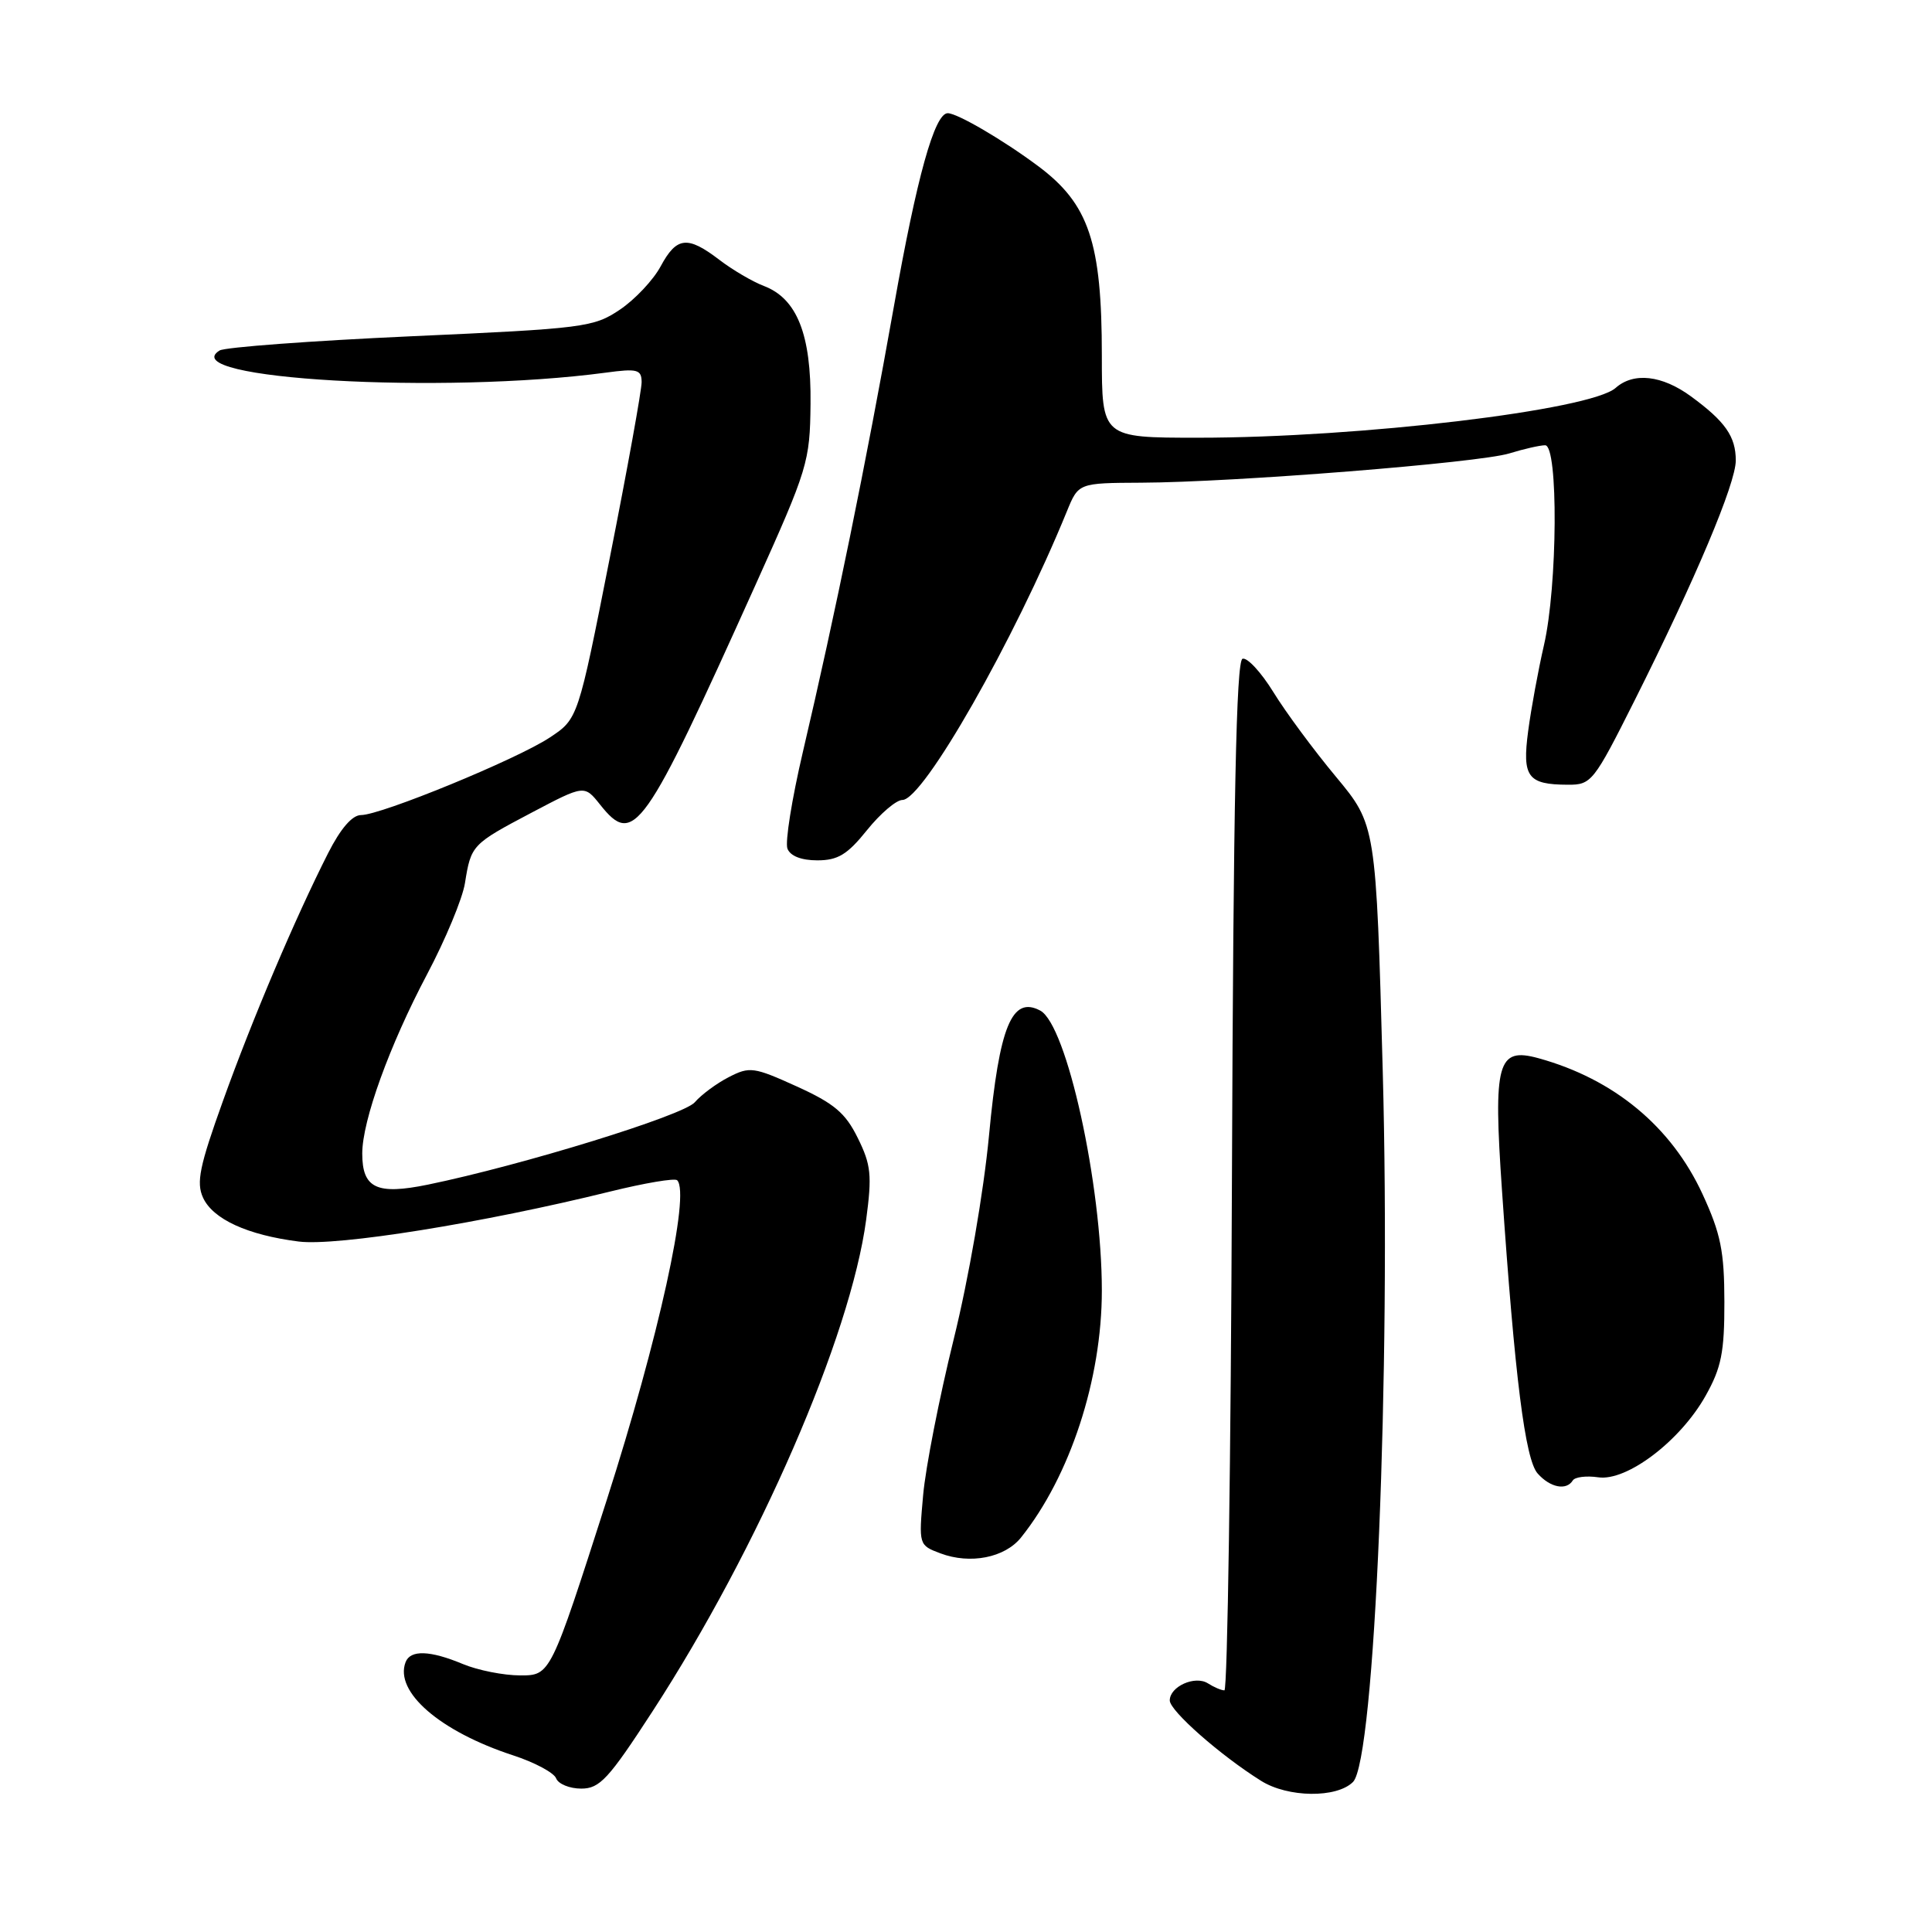 <?xml version="1.0" encoding="UTF-8" standalone="no"?>
<!DOCTYPE svg PUBLIC "-//W3C//DTD SVG 1.1//EN" "http://www.w3.org/Graphics/SVG/1.1/DTD/svg11.dtd" >
<svg xmlns="http://www.w3.org/2000/svg" xmlns:xlink="http://www.w3.org/1999/xlink" version="1.1" viewBox="0 0 256 256">
 <g >
 <path fill="currentColor"
d=" M 179.28 236.12 C 182.17 233.23 184.31 181.92 183.22 141.90 C 182.33 109.31 182.33 109.31 177.01 102.91 C 174.08 99.39 170.35 94.35 168.73 91.71 C 167.10 89.07 165.26 87.08 164.64 87.29 C 163.81 87.56 163.43 106.03 163.24 155.83 C 163.10 193.32 162.65 223.99 162.24 223.98 C 161.83 223.98 160.85 223.56 160.05 223.05 C 158.34 221.97 155.00 223.47 155.00 225.32 C 155.00 226.69 161.71 232.60 167.10 235.97 C 170.65 238.20 177.12 238.28 179.28 236.12 Z  M 86.47 226.75 C 100.54 205.08 112.70 177.10 114.77 161.63 C 115.56 155.71 115.42 154.34 113.66 150.79 C 112.03 147.47 110.53 146.21 105.58 143.96 C 99.87 141.37 99.33 141.30 96.56 142.73 C 94.94 143.56 92.92 145.06 92.06 146.06 C 90.55 147.81 69.19 154.40 56.70 156.97 C 49.92 158.36 48.00 157.46 48.00 152.85 C 48.00 148.49 51.60 138.54 56.58 129.12 C 59.02 124.51 61.29 119.06 61.61 117.01 C 62.42 111.97 62.52 111.86 70.46 107.67 C 77.43 104.00 77.43 104.00 79.51 106.61 C 83.99 112.24 85.28 110.41 100.11 77.50 C 107.05 62.09 107.32 61.20 107.40 53.50 C 107.50 44.32 105.61 39.56 101.21 37.89 C 99.72 37.32 97.07 35.77 95.32 34.43 C 91.09 31.20 89.66 31.36 87.54 35.29 C 86.57 37.10 84.14 39.68 82.14 41.03 C 78.66 43.37 77.41 43.53 54.44 44.56 C 41.20 45.16 29.80 46.01 29.10 46.44 C 22.97 50.23 58.59 52.27 80.25 49.38 C 84.45 48.81 85.00 48.96 85.02 50.62 C 85.03 51.65 83.14 62.12 80.81 73.87 C 76.59 95.25 76.59 95.25 72.84 97.73 C 68.49 100.61 50.49 108.00 47.84 108.00 C 46.67 108.00 45.13 109.79 43.48 113.04 C 39.12 121.64 33.43 135.04 29.54 145.89 C 26.44 154.51 25.99 156.69 26.90 158.69 C 28.21 161.55 32.79 163.65 39.58 164.51 C 44.68 165.15 63.99 162.05 80.83 157.89 C 85.41 156.76 89.42 156.08 89.73 156.39 C 91.49 158.16 87.27 177.33 80.40 198.75 C 72.94 222.00 72.94 222.00 68.94 222.00 C 66.74 222.00 63.32 221.32 61.35 220.50 C 56.97 218.67 54.37 218.59 53.74 220.25 C 52.24 224.18 58.29 229.42 67.98 232.59 C 70.84 233.52 73.41 234.90 73.69 235.64 C 73.98 236.39 75.48 237.00 77.02 237.00 C 79.47 237.00 80.64 235.73 86.47 226.75 Z  M 135.29 203.73 C 141.79 195.61 146.00 182.76 146.00 171.00 C 146.00 156.94 141.35 135.79 137.84 133.91 C 134.09 131.91 132.41 135.98 131.05 150.44 C 130.34 157.94 128.35 169.46 126.36 177.50 C 124.46 185.20 122.64 194.48 122.32 198.12 C 121.73 204.71 121.74 204.75 124.62 205.83 C 128.56 207.31 133.14 206.41 135.29 203.73 Z  M 208.40 196.17 C 208.68 195.71 210.20 195.52 211.77 195.75 C 215.56 196.31 222.64 190.94 226.00 184.95 C 228.09 181.23 228.50 179.19 228.49 172.50 C 228.48 165.81 228.01 163.47 225.60 158.24 C 221.47 149.28 213.87 142.98 203.86 140.22 C 198.41 138.72 197.85 140.76 199.02 157.72 C 200.73 182.60 202.09 193.39 203.75 195.25 C 205.41 197.12 207.55 197.54 208.40 196.17 Z  M 114.88 110.00 C 116.65 107.80 118.76 106.00 119.57 106.00 C 122.34 106.00 134.39 84.85 141.37 67.75 C 142.90 64.00 142.90 64.00 151.20 63.96 C 163.48 63.91 195.97 61.32 199.99 60.08 C 201.91 59.49 204.05 59.00 204.74 59.00 C 206.50 59.00 206.39 77.67 204.58 85.50 C 203.82 88.80 202.88 93.92 202.49 96.87 C 201.68 102.96 202.42 103.96 207.74 103.98 C 210.87 104.00 211.17 103.62 216.60 92.80 C 224.66 76.73 230.00 64.06 230.00 61.02 C 230.00 57.84 228.61 55.85 224.06 52.52 C 220.22 49.71 216.46 49.29 214.08 51.40 C 210.76 54.35 180.16 58.00 158.75 58.00 C 146.00 58.00 146.00 58.00 146.00 47.11 C 146.00 32.10 144.29 27.03 137.56 22.01 C 132.92 18.55 126.85 15.00 125.58 15.00 C 123.84 15.00 121.49 23.43 118.45 40.58 C 114.76 61.35 110.66 81.43 106.37 99.70 C 104.93 105.85 104.01 111.59 104.34 112.45 C 104.72 113.43 106.18 114.00 108.30 114.00 C 111.02 114.00 112.28 113.24 114.88 110.00 Z "/>
</g>
</svg>